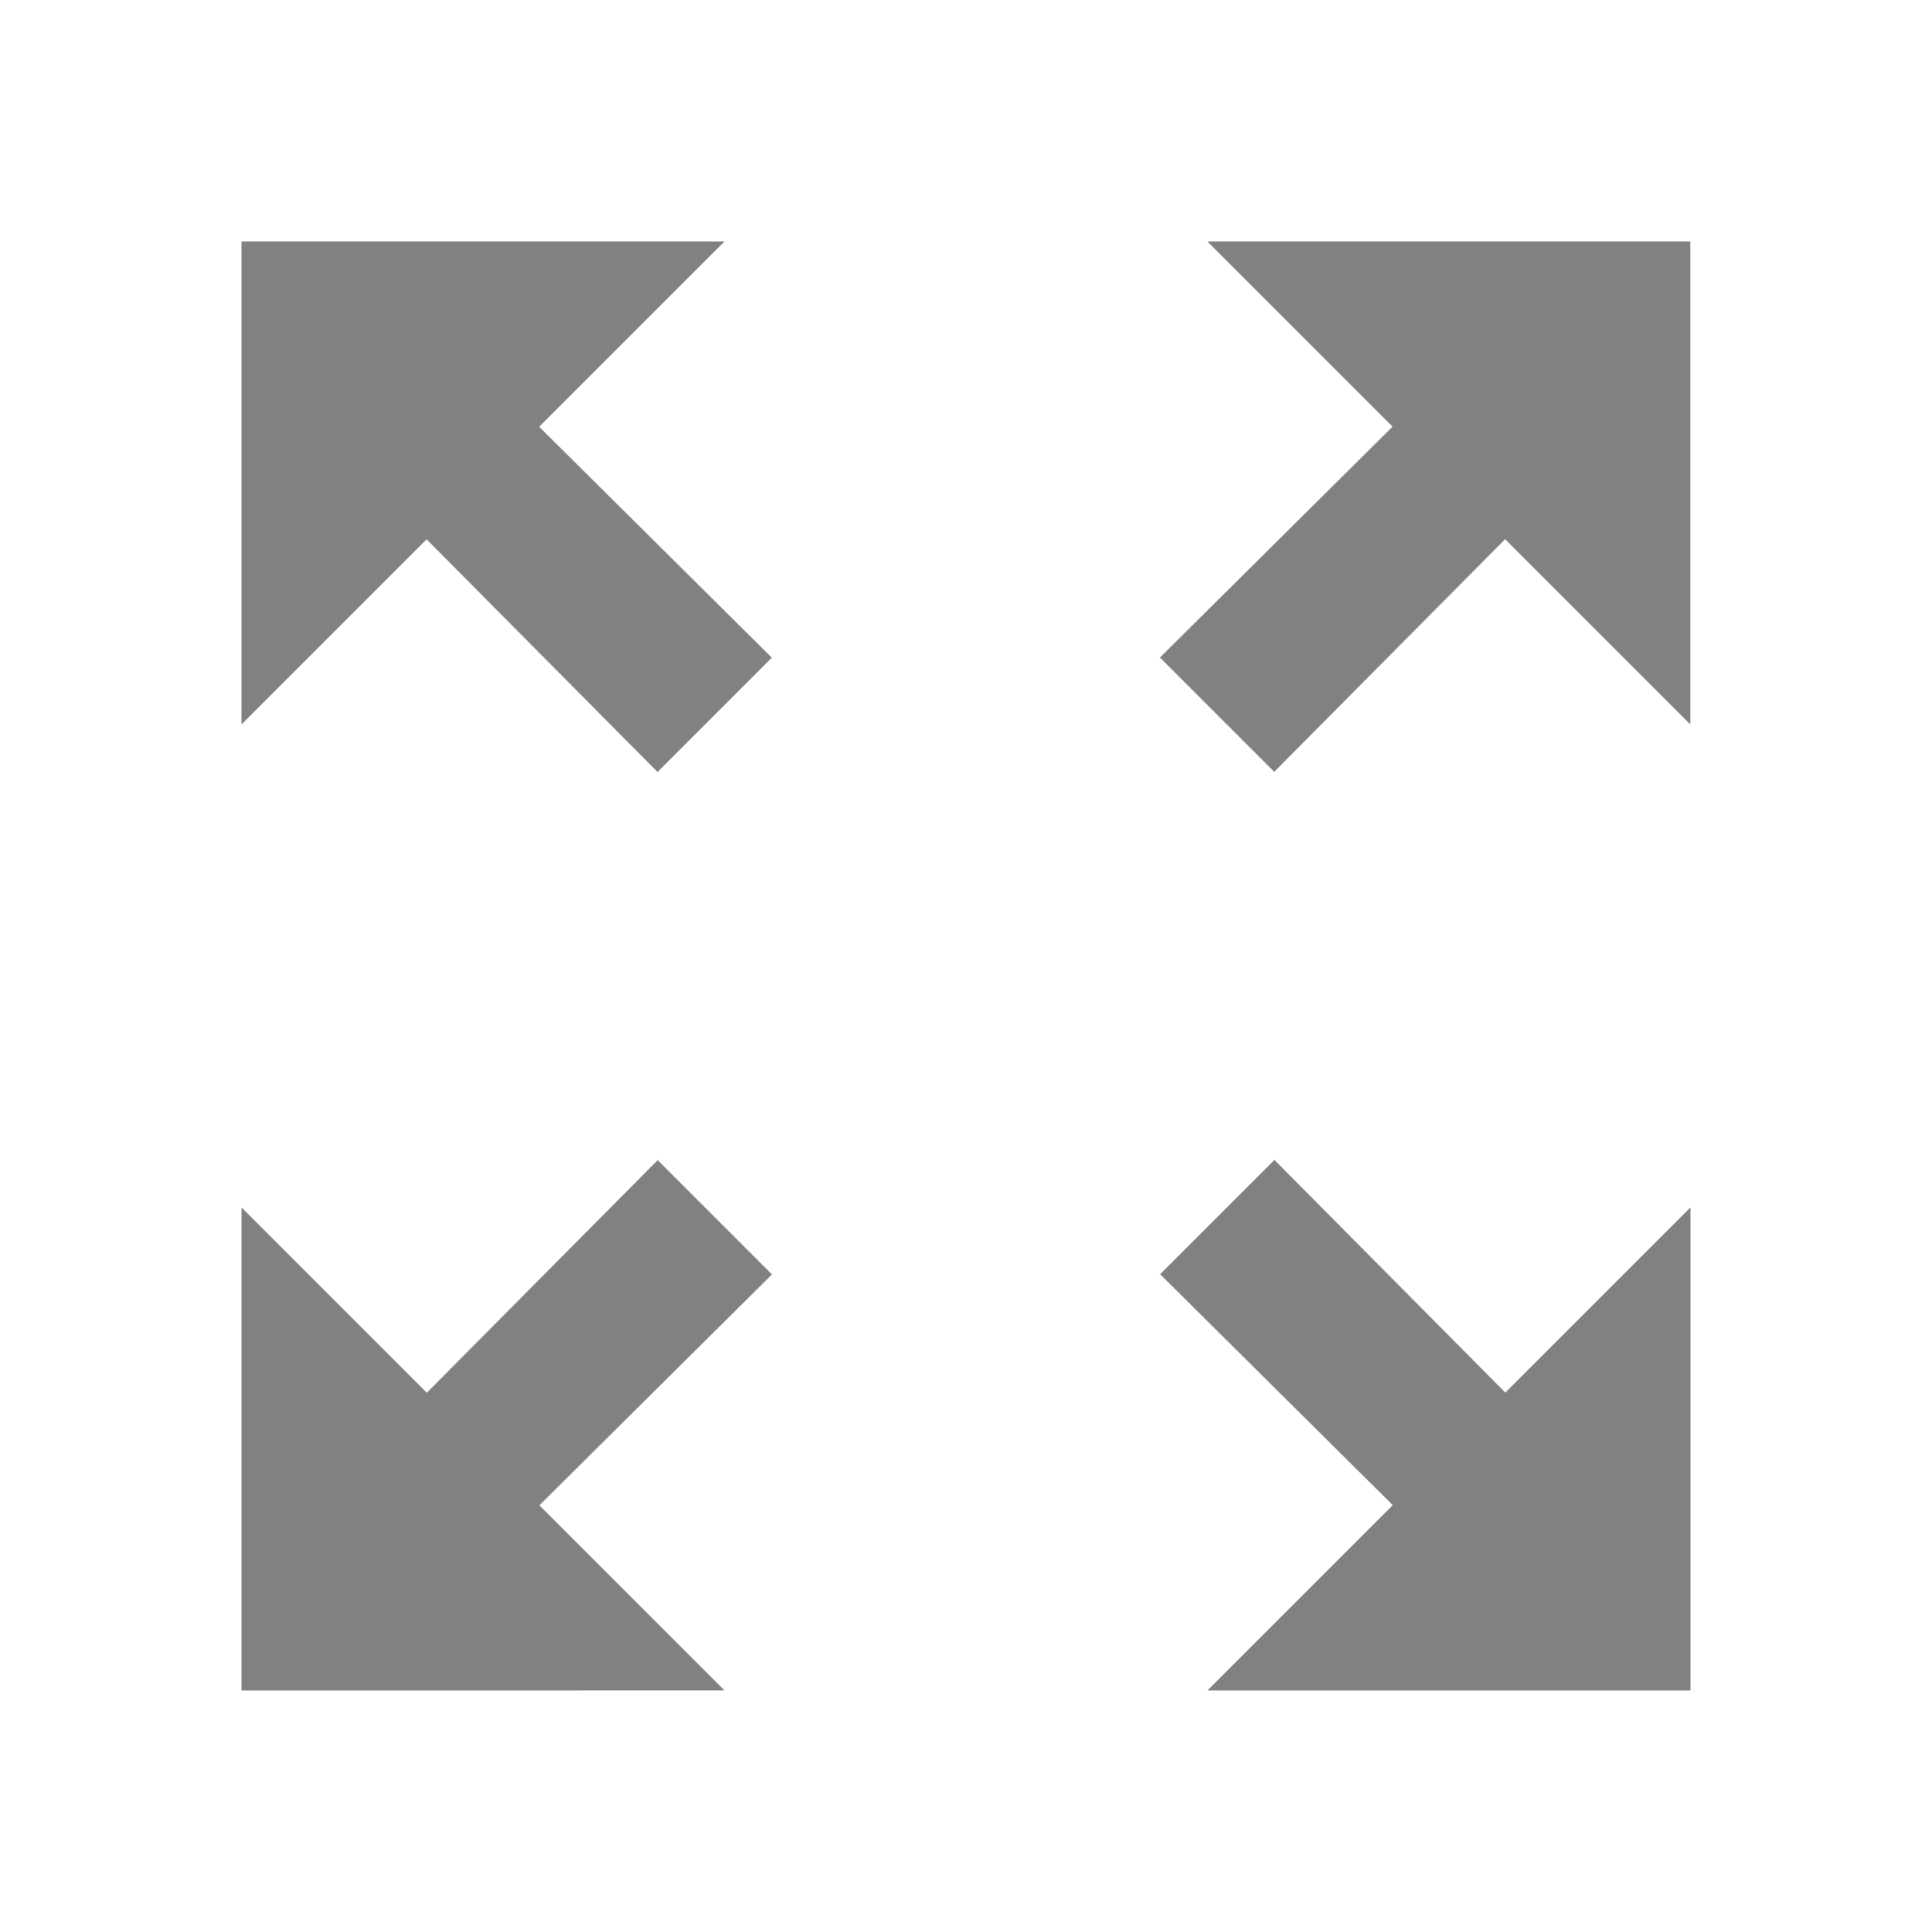 <svg id="zoom_out_map_black_24dp" xmlns="http://www.w3.org/2000/svg" width="50.203" height="50.203" viewBox="0 0 50.203 50.203">
  <path id="Path_2446" data-name="Path 2446" d="M0,0H50.2V50.2H0Z" fill="none"/>
  <path id="Path_2447" data-name="Path 2447" d="M28.1,3l4.811,4.811-6.045,6,2.97,2.97,6-6.045,4.811,4.811V3ZM3,15.551,7.811,10.74l6,6.045,2.97-2.97-6.045-6L15.551,3H3Zm12.551,25.1L10.74,35.841l6.045-6-2.97-2.97-6,6.045L3,28.1V40.652ZM40.652,28.1l-4.811,4.811-6-6.045-2.97,2.97,6.045,6L28.1,40.652H40.652Z" transform="translate(3.275 3.275)" fill="#818181"/>
</svg>

